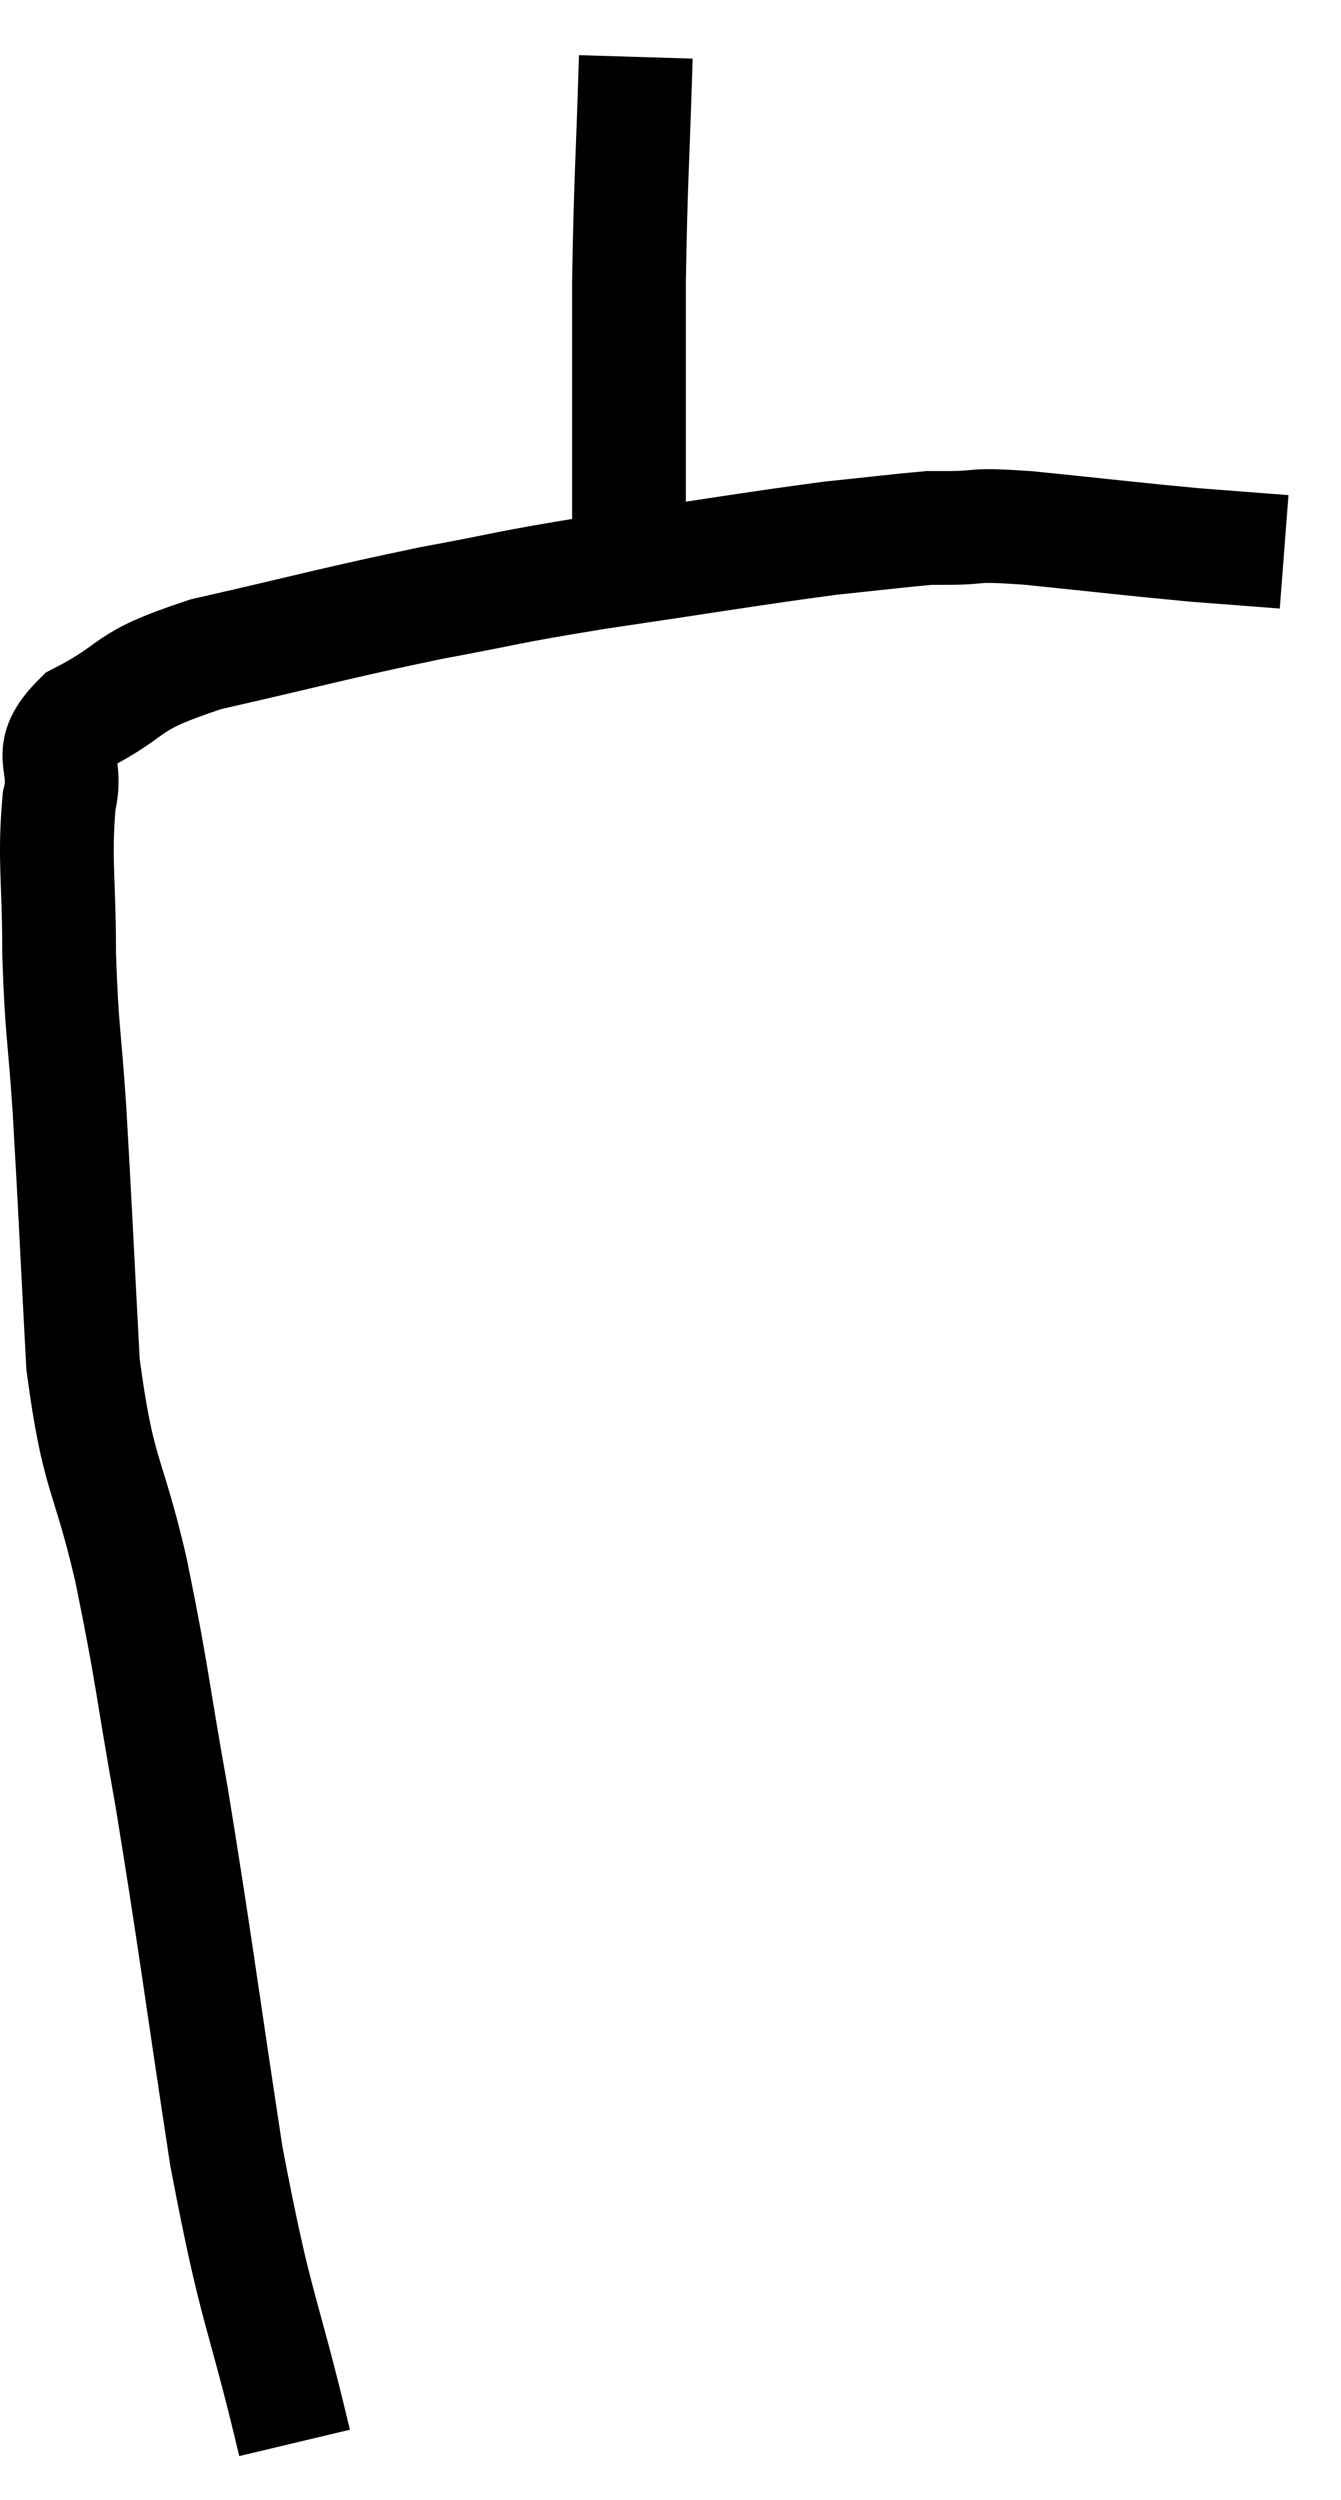 <svg xmlns="http://www.w3.org/2000/svg" viewBox="5.92 -0.04 23.58 43.94" width="23.58" height="43.94"><path d="M 11.1 42.9 C 10.5 40.38, 10.44 40.695, 9.9 37.86 C 9.42 34.71, 9.36 34.14, 8.94 31.56 C 8.58 29.55, 8.61 29.445, 8.22 27.54 C 7.8 25.74, 7.65 25.965, 7.38 23.94 C 7.26 21.69, 7.245 21.24, 7.14 19.44 C 7.05 18.09, 7.005 18.09, 6.96 16.74 C 6.96 15.39, 6.87 15.075, 6.96 14.04 C 7.14 13.32, 6.675 13.245, 7.32 12.6 C 8.43 12.03, 7.995 11.97, 9.54 11.46 C 11.52 11.01, 11.775 10.92, 13.5 10.56 C 14.97 10.29, 14.685 10.305, 16.44 10.02 C 18.48 9.72, 19.065 9.615, 20.52 9.42 C 21.39 9.33, 21.75 9.285, 22.26 9.24 C 22.41 9.24, 22.125 9.24, 22.56 9.24 C 23.28 9.24, 22.905 9.165, 24 9.24 C 25.47 9.39, 25.815 9.435, 26.94 9.54 C 27.72 9.6, 28.11 9.63, 28.5 9.66 L 28.5 9.66" fill="none" stroke="black" stroke-width="2"></path><path d="M 17.1 0.96 C 17.04 2.94, 17.01 3.09, 16.98 4.92 C 16.98 6.6, 16.98 7.2, 16.98 8.28 C 16.98 8.76, 16.98 8.775, 16.98 9.24 C 16.98 9.69, 16.98 9.84, 16.98 10.14 L 16.98 10.44" fill="none" stroke="black" stroke-width="2"></path></svg>